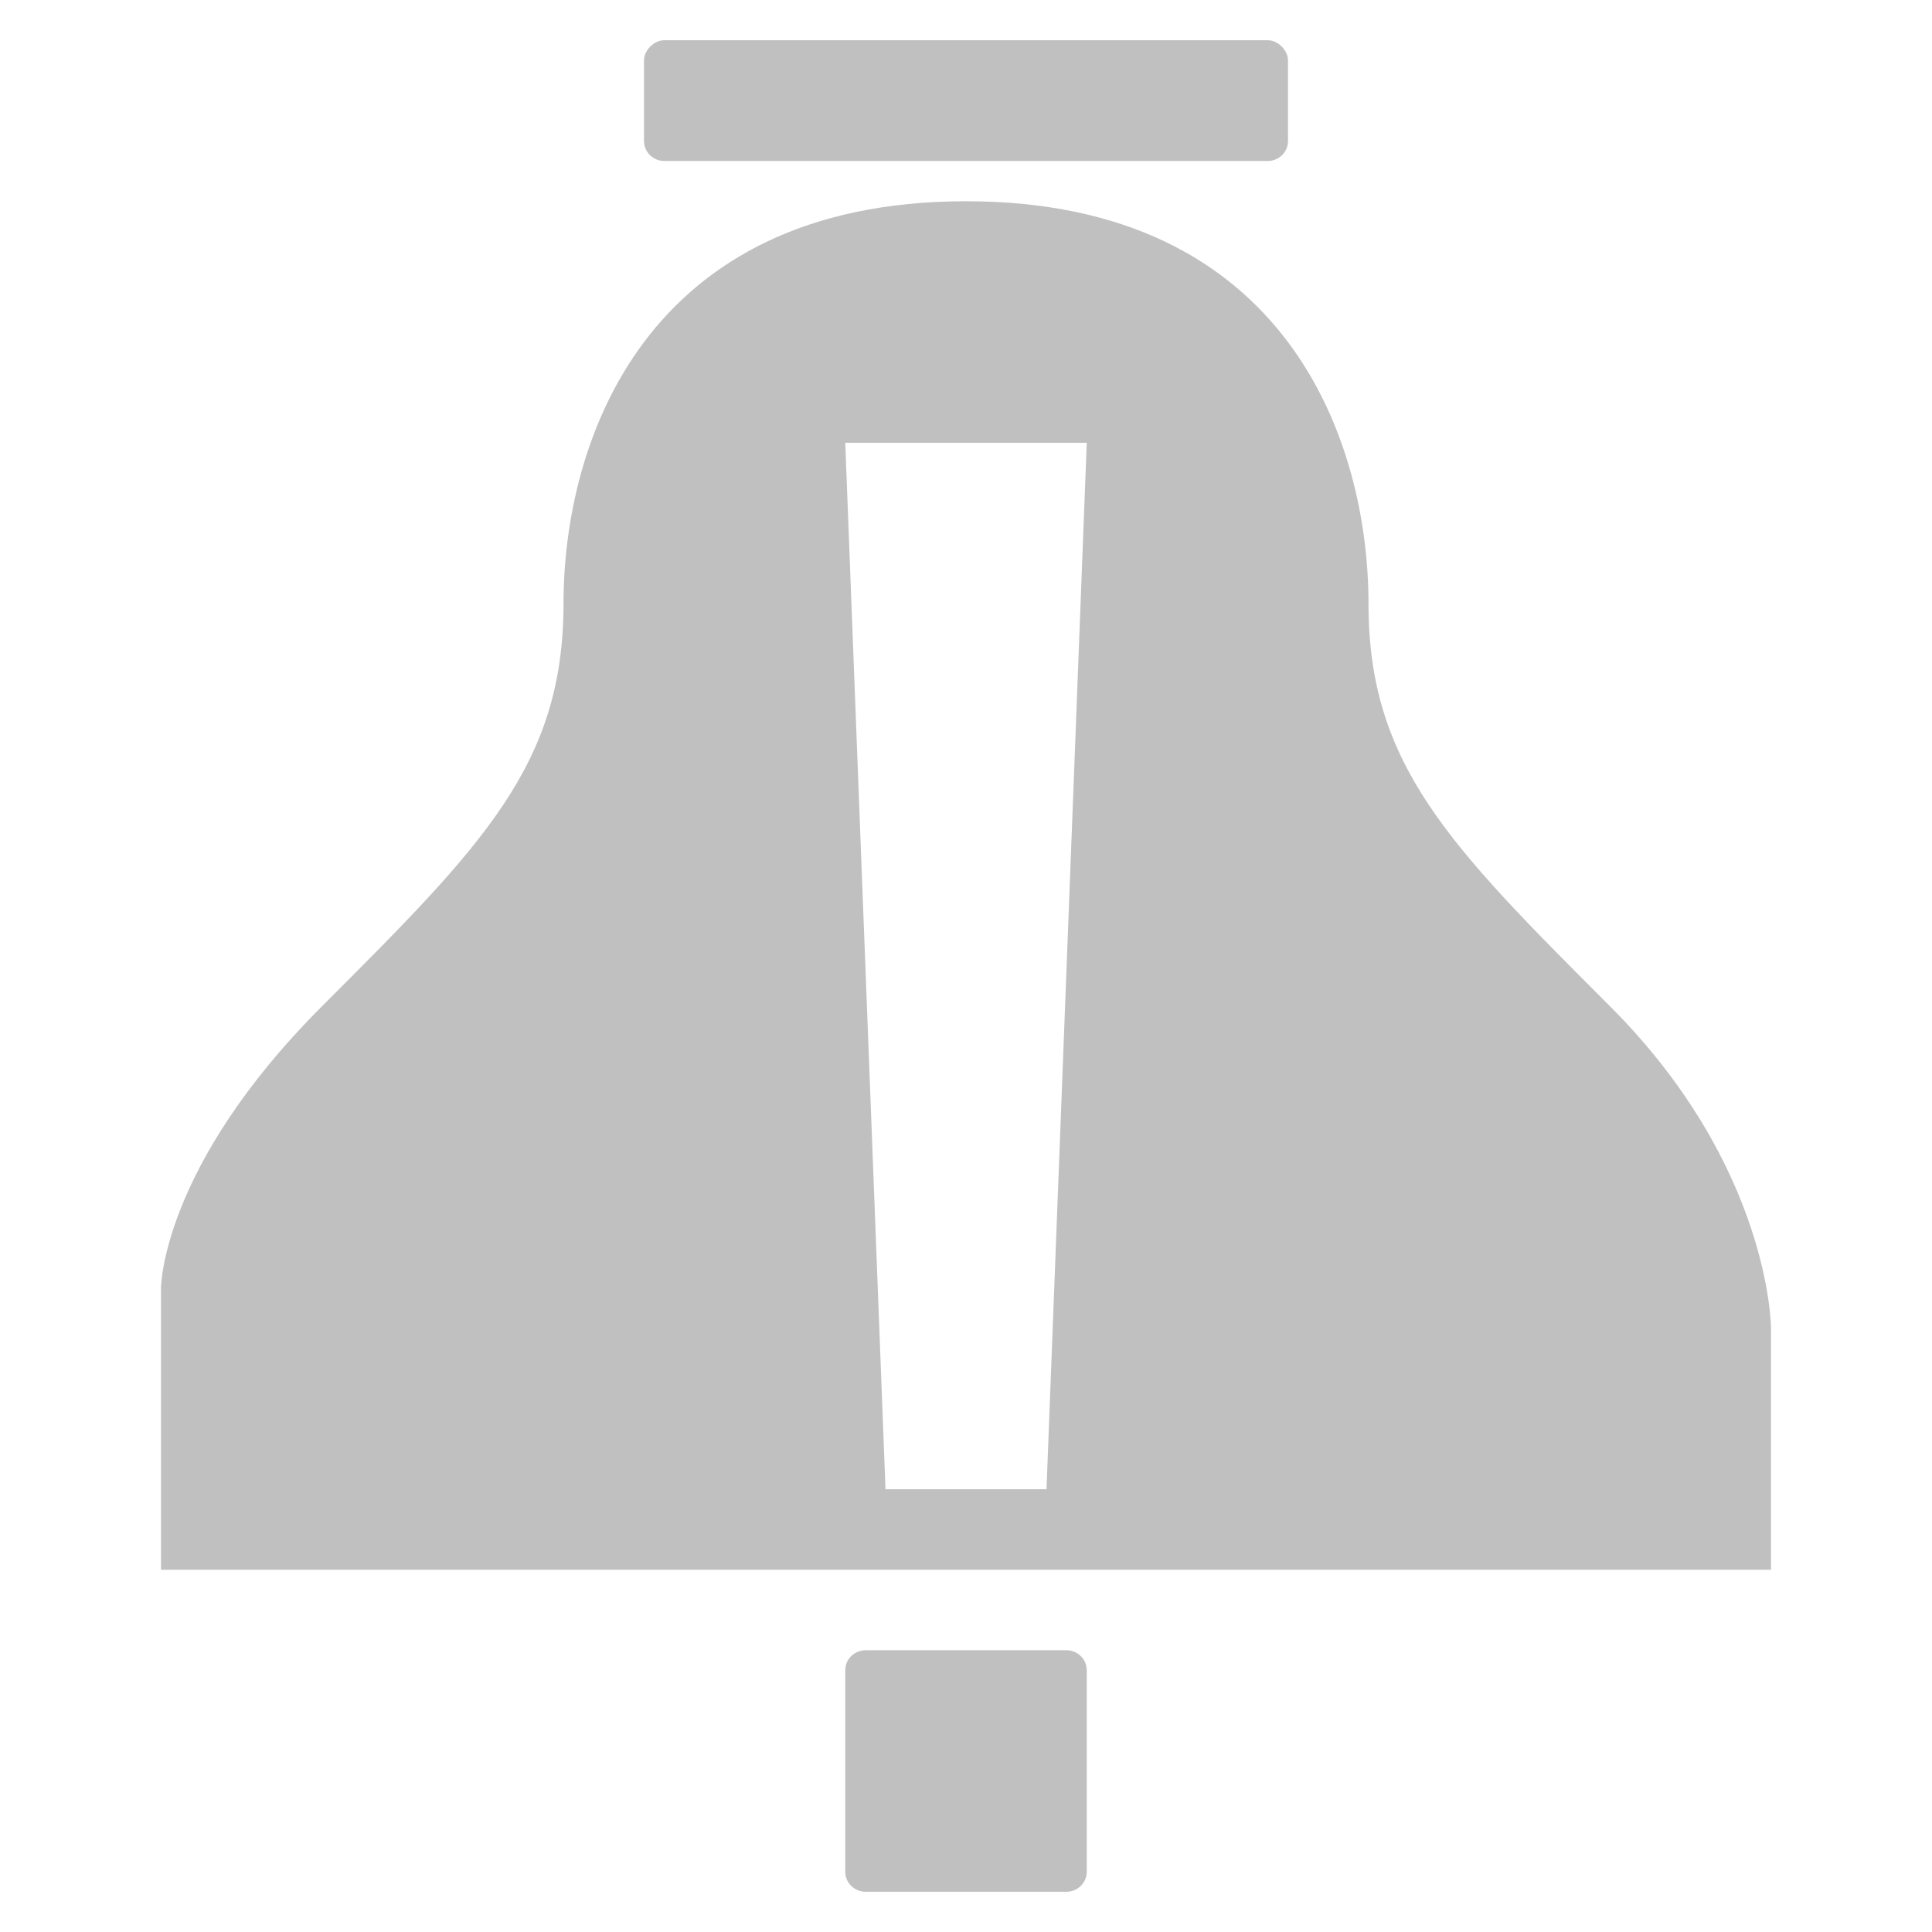 <?xml version="1.0" encoding="utf-8"?>
<!-- Generator: Adobe Illustrator 21.0.0, SVG Export Plug-In . SVG Version: 6.00 Build 0)  -->
<svg version="1.1" id="Layer_1" xmlns="http://www.w3.org/2000/svg" xmlns:xlink="http://www.w3.org/1999/xlink" x="0px" y="0px"
	 viewBox="0 0 96 96" style="enable-background:new 0 0 96 96;" xml:space="preserve">
<style type="text/css">
	.st0{fill:#C0C0C0;}
</style>
<g>
	<path class="st0" d="M42,83c0-0.6,0.5-1,1-1h10c0.5,0,1,0.4,1,1v10c0,0.6-0.5,1-1,1H43c-0.5,0-1-0.4-1-1V83z"/>
</g>
<g>
	<path class="st0" d="M32,3c0-0.5,0.5-1,1-1h30c0.5,0,1,0.5,1,1v4c0,0.6-0.5,1-1,1H33c-0.5,0-1-0.4-1-1V3z"/>
</g>
<path class="st0" d="M80,50c-8-8-12-12-12-20s-4-20-20-20S28,22,28,30s-4,12-12,20S8,64,8,64v14h80V66C88,66,88,58,80,50z M52,74h-8
	l-2-52h12L52,74z"/>
</svg>
